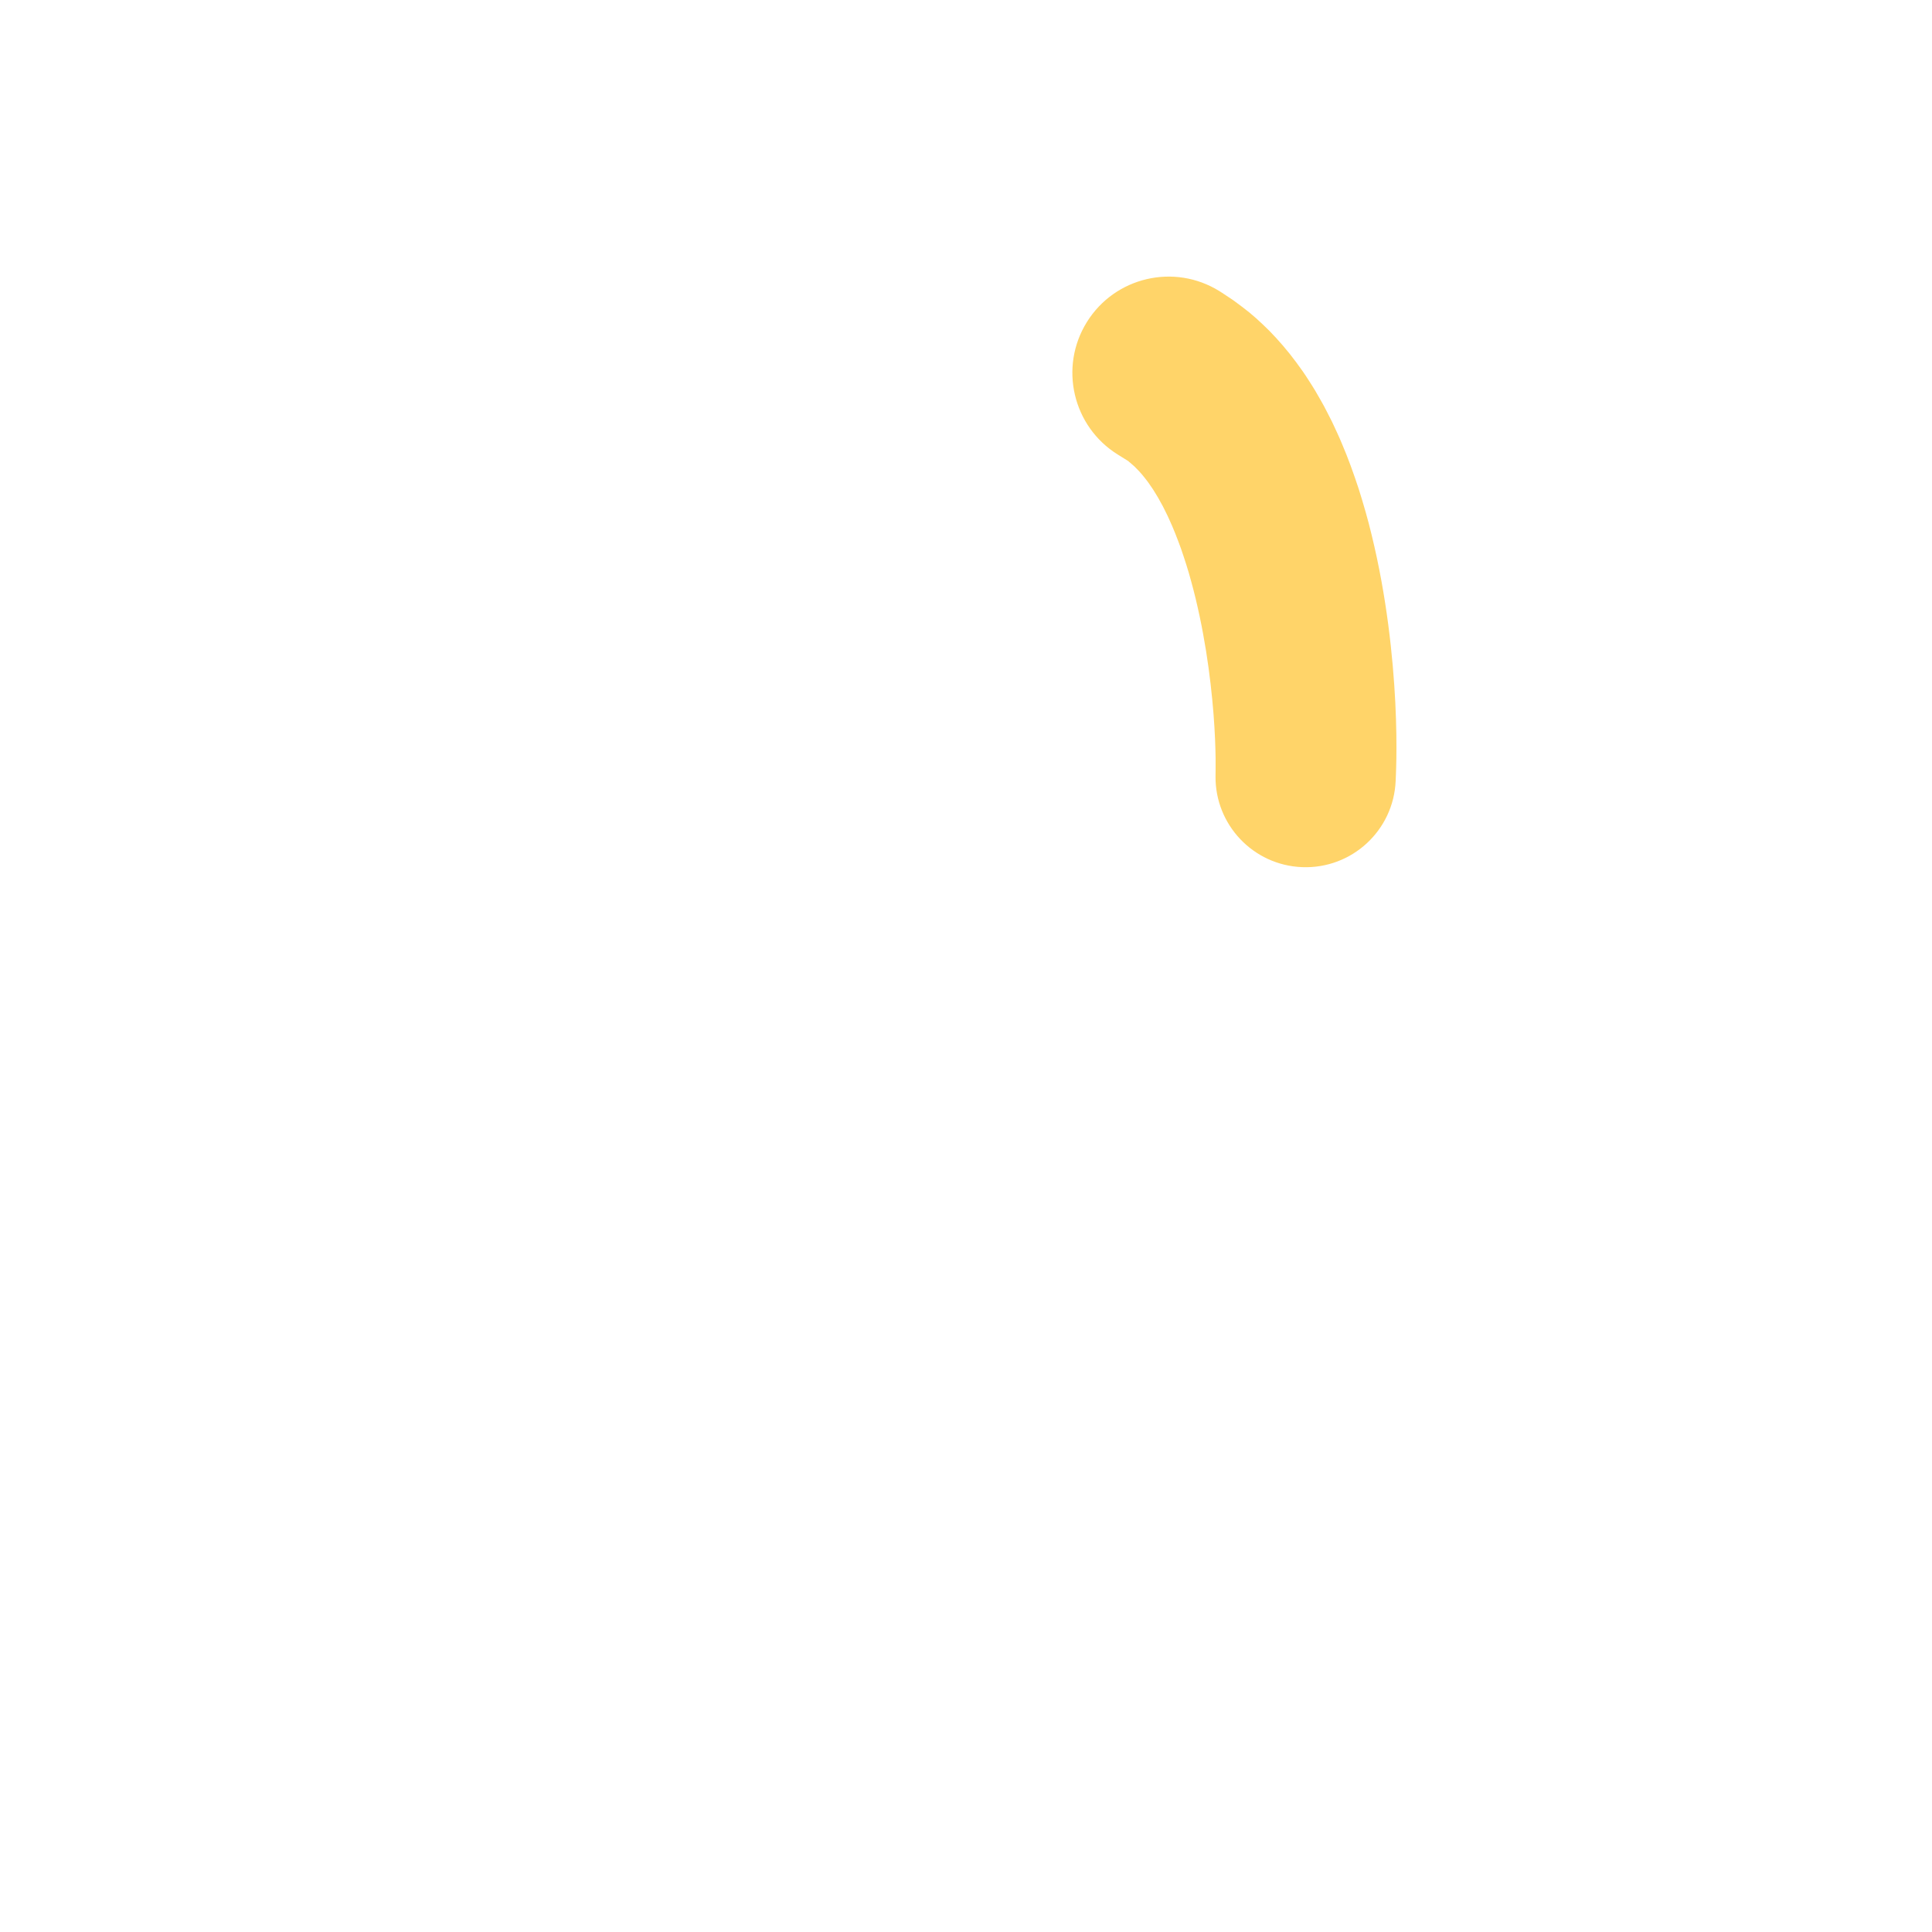 <?xml version="1.0" encoding="iso-8859-1"?>
<!-- Generator: Adobe Illustrator 18.1.1, SVG Export Plug-In . SVG Version: 6.00 Build 0)  -->
<!DOCTYPE svg PUBLIC "-//W3C//DTD SVG 1.1//EN" "http://www.w3.org/Graphics/SVG/1.1/DTD/svg11.dtd">
<svg version="1.1" xmlns="http://www.w3.org/2000/svg" xmlns:xlink="http://www.w3.org/1999/xlink" x="0px" y="0px"
	 viewBox="0 0 512 512" enable-background="new 0 0 512 512" xml:space="preserve">
<g id="Layer_5">
	<path fill="#FFD469" d="M323.754,77.527c0,0,0.382,0.252,1.098,0.726c0.358,0.237,0.8,0.529,1.319,0.872
		c0.134,0.089,0.272,0.181,0.416,0.276c0.263,0.19,0.534,0.386,0.815,0.589c0.555,0.414,1.146,0.854,1.769,1.318
		c2.733,2.039,4.756,3.927,7.228,6.366c2.371,2.426,4.834,5.244,7.135,8.368c0.565,0.783,1.143,1.583,1.731,2.398
		c0.594,0.818,1.09,1.648,1.649,2.498c0.536,0.848,1.117,1.716,1.631,2.593c0.504,0.878,1.015,1.768,1.534,2.672
		c0.531,0.907,1.017,1.822,1.482,2.746c0.473,0.927,0.952,1.865,1.436,2.813c0.865,1.884,1.815,3.826,2.61,5.777
		c1.685,3.918,3.113,7.93,4.455,11.995c1.276,4.053,2.471,8.161,3.439,12.234c3.996,16.315,5.655,32.289,6.271,44.424
		c0.147,3.035,0.235,5.83,0.274,8.327c0.038,2.496,0.028,4.701,0.005,6.53c-0.037,1.843-0.072,3.295-0.122,4.32
		c-0.042,1.012-0.064,1.552-0.064,1.552c-0.541,13.177-11.661,23.42-24.838,22.88c-12.921-0.53-23.022-11.234-22.899-24.074
		l0.007-0.641c0,0,0.004-0.376,0.012-1.08c0.017-0.691,0.009-1.758,0-3.12c-0.022-1.377-0.061-3.064-0.146-5.031
		c-0.085-1.966-0.219-4.204-0.405-6.654c-0.389-4.899-1.014-10.647-1.979-16.697c-0.498-3.018-1.043-6.125-1.71-9.217
		c-0.656-3.096-1.39-6.199-2.229-9.209c-0.806-3.037-1.76-5.939-2.72-8.741c-1.005-2.753-2.031-5.408-3.138-7.768
		c-0.527-1.22-1.121-2.286-1.65-3.398c-0.285-0.515-0.567-1.024-0.846-1.527c-0.271-0.514-0.546-1.002-0.834-1.44
		c-0.278-0.455-0.551-0.903-0.821-1.345c-0.269-0.437-0.555-0.803-0.819-1.2c-0.522-0.818-1.059-1.467-1.554-2.109
		c-0.996-1.272-1.909-2.206-2.678-2.953c-0.733-0.662-1.605-1.391-1.47-1.233c-0.017-0.017-0.027-0.039-0.034-0.066l-0.008-0.043
		c-0.137-0.086-0.27-0.169-0.398-0.249c-0.529-0.329-0.978-0.608-1.343-0.835c-0.729-0.453-1.118-0.695-1.118-0.695l-0.02-0.012
		c-11.961-7.438-15.627-23.164-8.189-35.124c7.438-11.96,23.164-15.627,35.124-8.189C323.328,77.251,323.591,77.421,323.754,77.527z
		"/>
</g>
<g id="Layer_1">
</g>
</svg>
